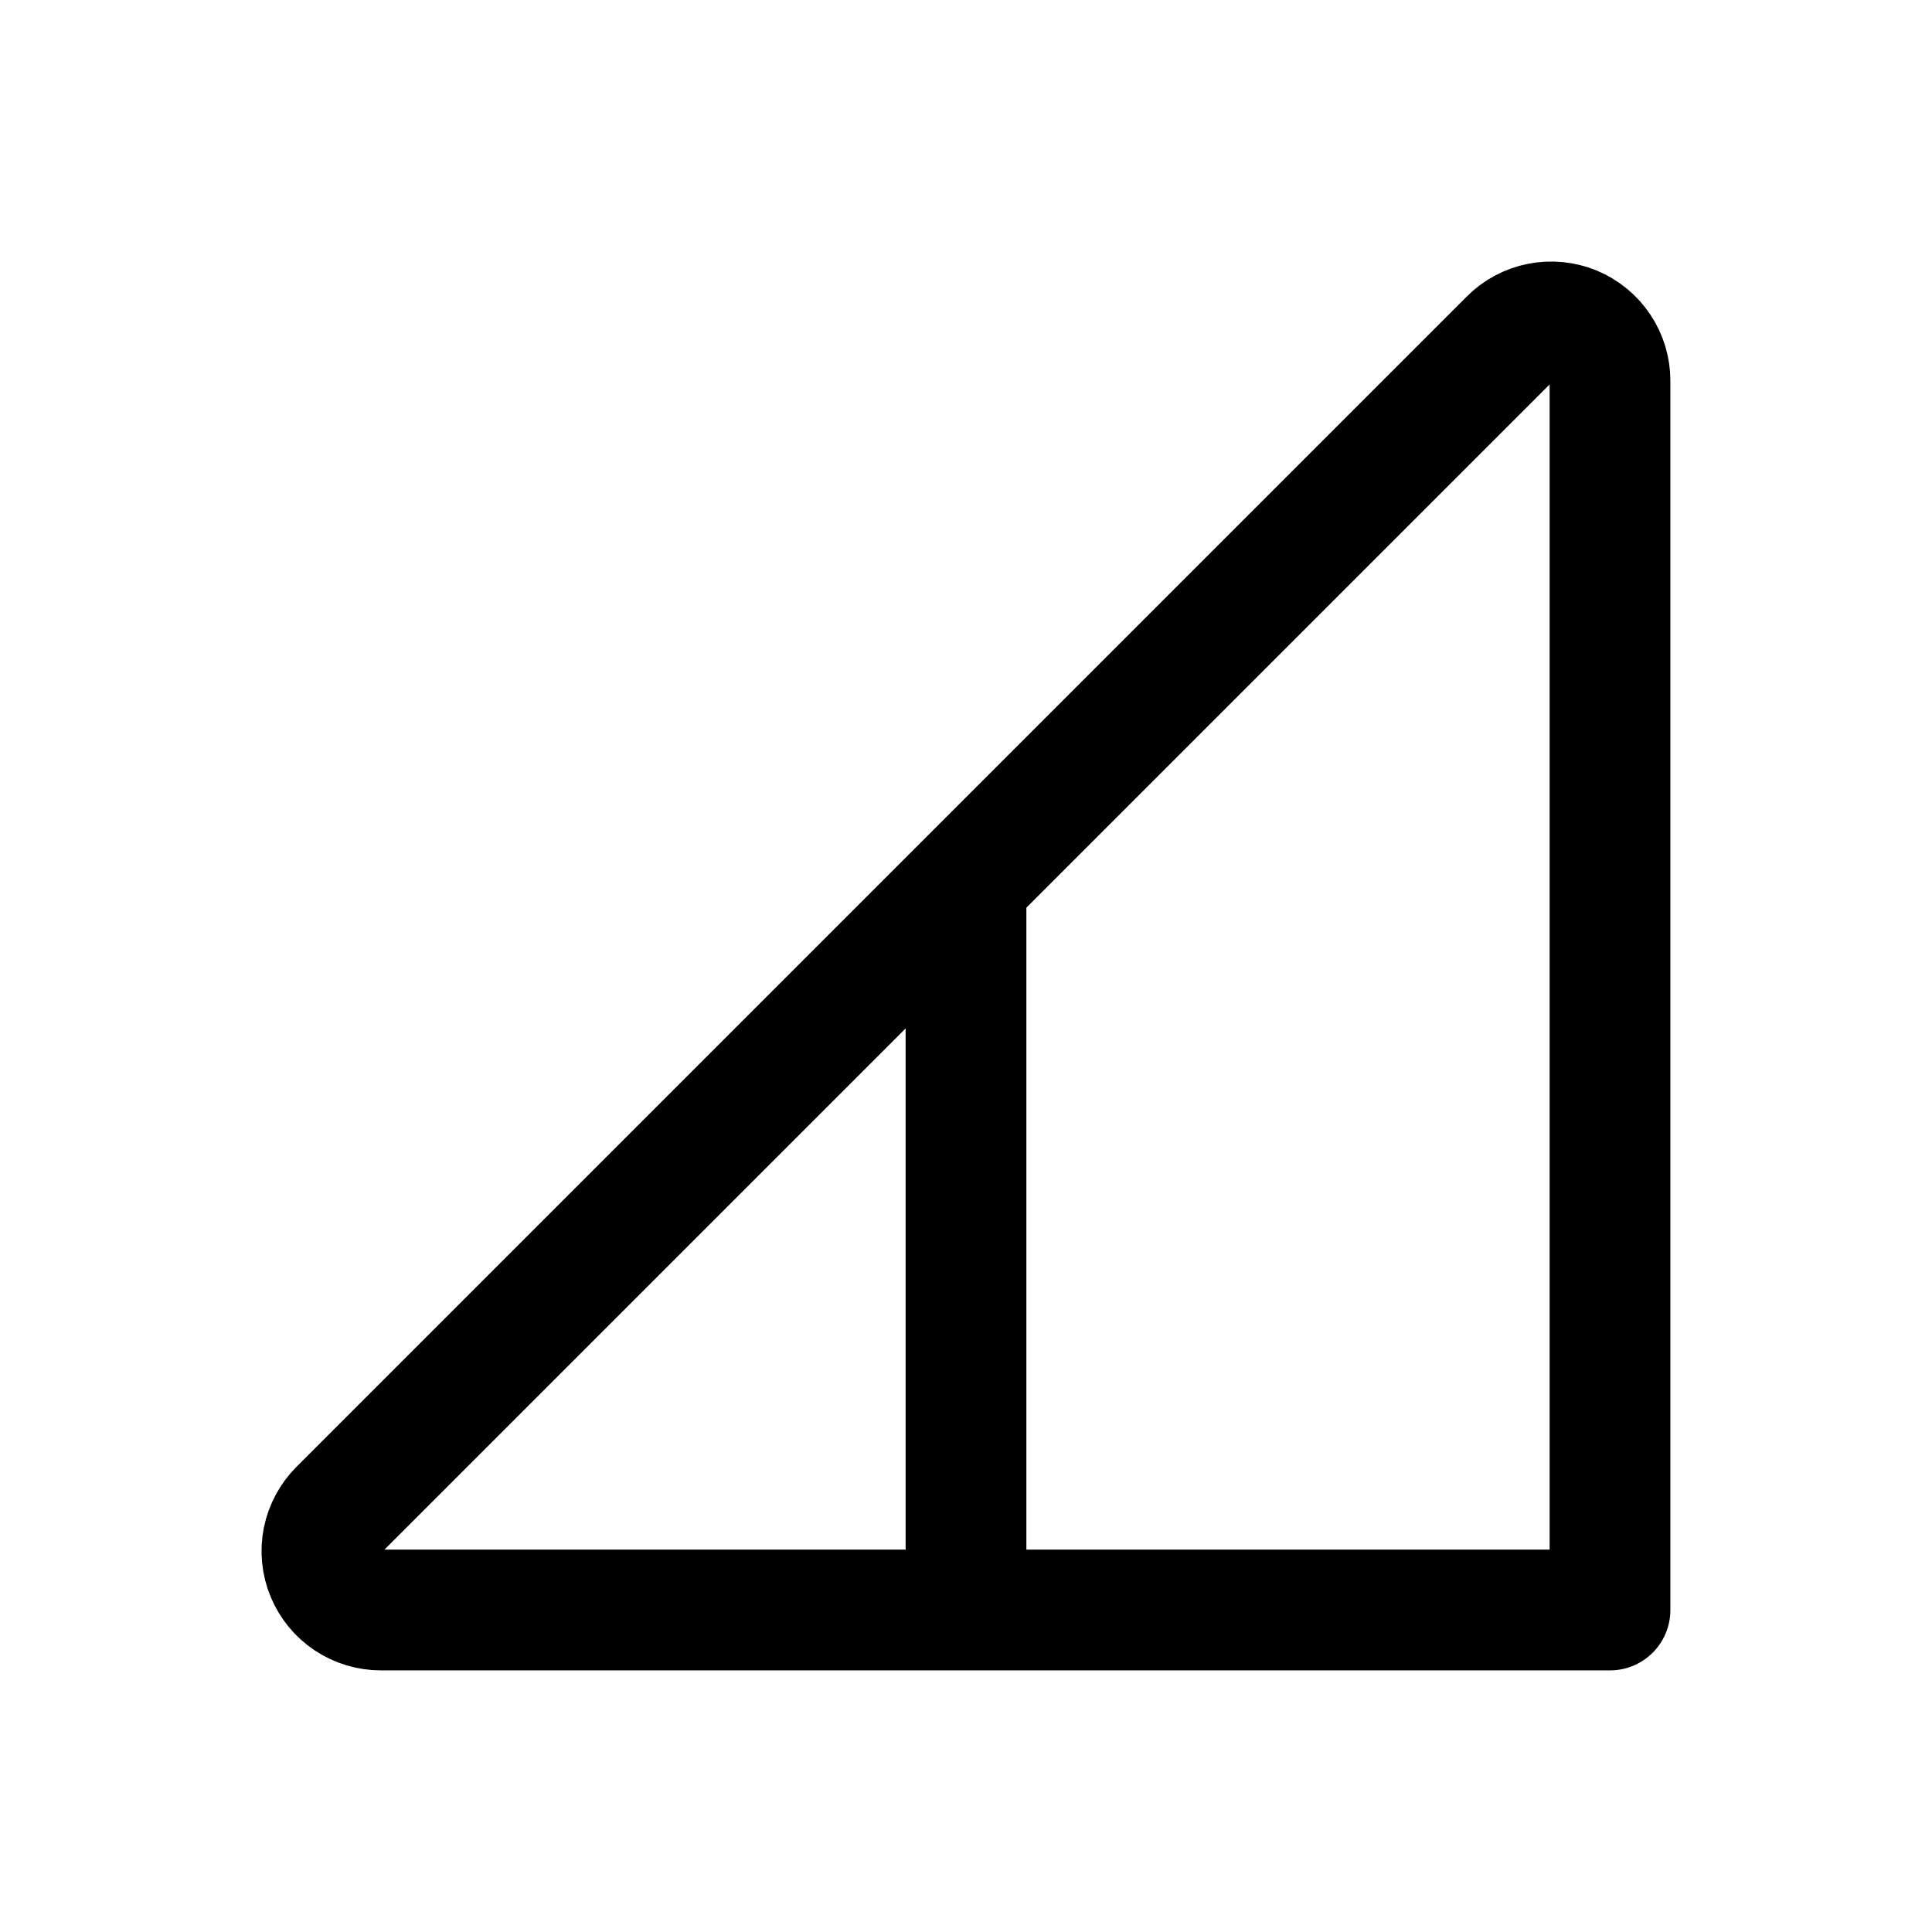 <svg width="24" height="24" viewBox="0 0 24 24" fill="none" xmlns="http://www.w3.org/2000/svg">
<path d="M12 20V11M20 20H4.731C4.586 20 4.445 19.957 4.324 19.877C4.204 19.797 4.11 19.682 4.055 19.549C3.999 19.415 3.985 19.267 4.013 19.125C4.042 18.983 4.112 18.853 4.214 18.751L18.751 4.214C18.853 4.111 18.984 4.041 19.126 4.013C19.268 3.985 19.415 3.999 19.549 4.054C19.683 4.11 19.797 4.204 19.877 4.324C19.958 4.445 20 4.586 20 4.731V20Z" stroke="currentColor" stroke-width="1.5" stroke-linecap="round" stroke-linejoin="round"/>
</svg>
